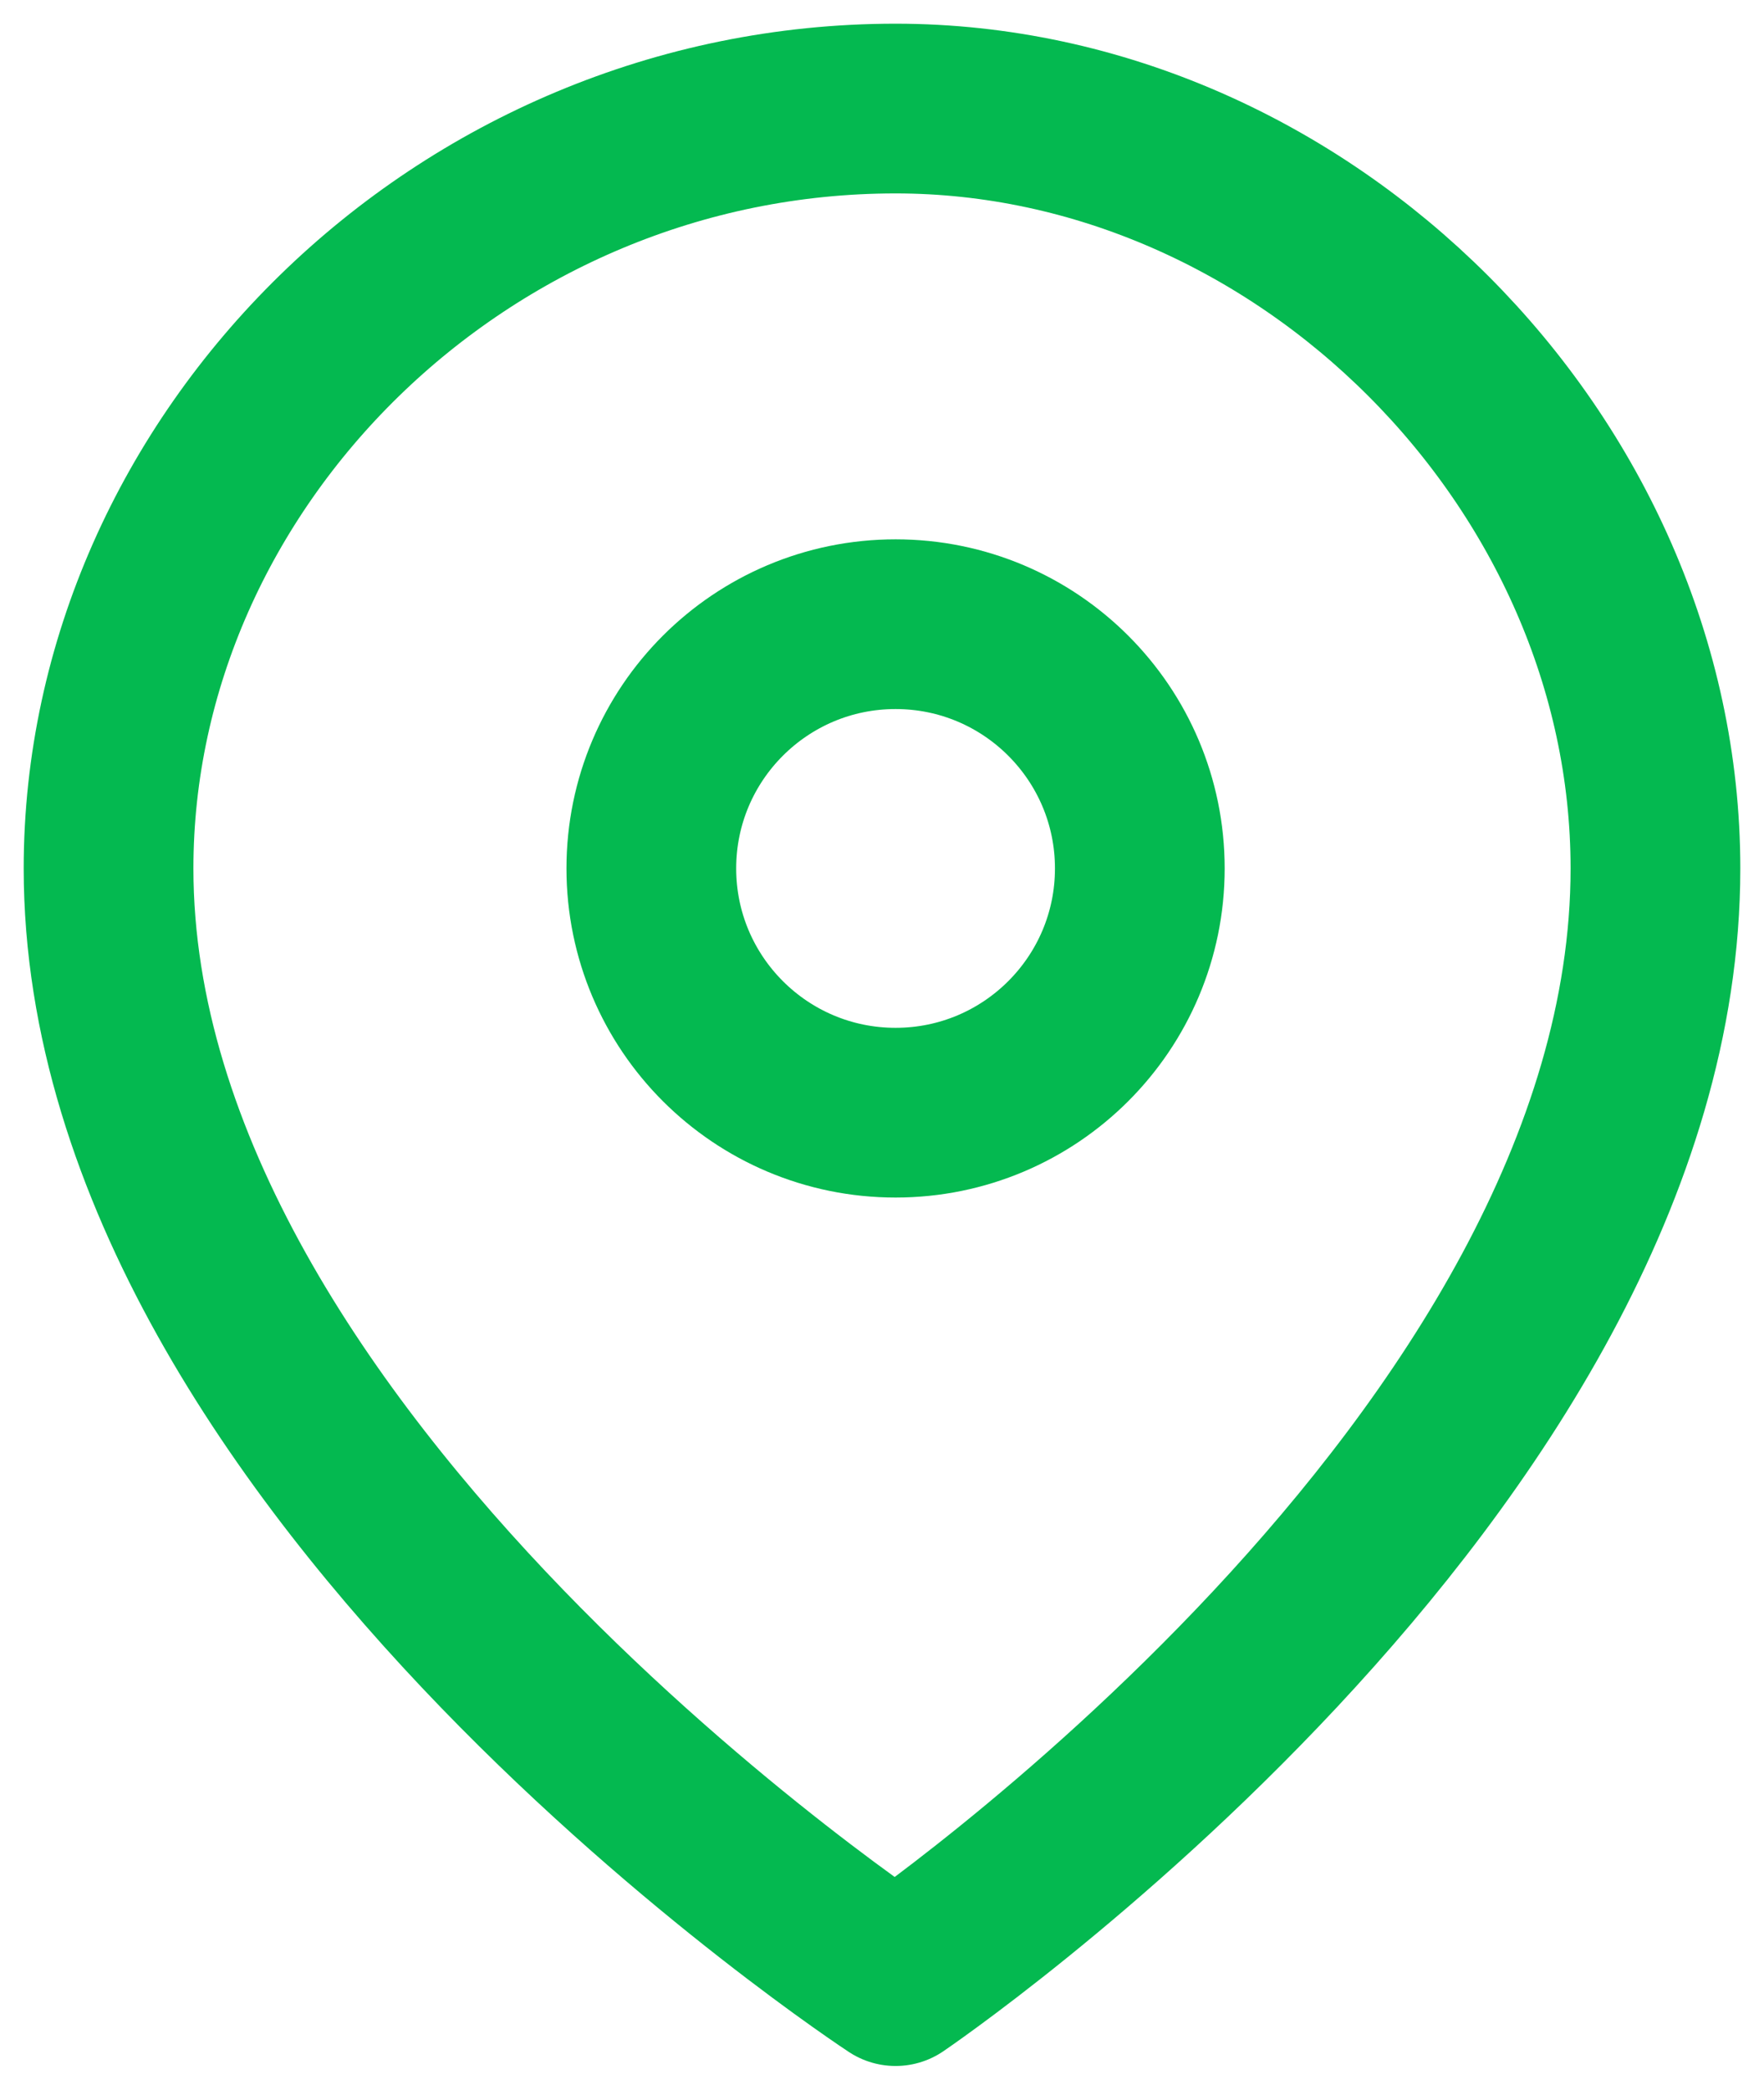 <?xml version="1.0" encoding="UTF-8"?>
<!DOCTYPE svg PUBLIC "-//W3C//DTD SVG 1.1//EN" "http://www.w3.org/Graphics/SVG/1.1/DTD/svg11.dtd">
<!-- Creator: CorelDRAW X8 -->
<svg xmlns="http://www.w3.org/2000/svg" xml:space="preserve" width="65px" height="77px" version="1.1" style="shape-rendering:geometricPrecision; text-rendering:geometricPrecision; image-rendering:optimizeQuality; fill-rule:evenodd; clip-rule:evenodd"
viewBox="0 0 65 77"
 xmlns:xlink="http://www.w3.org/1999/xlink">
 <defs>
  <style type="text/css">
   <![CDATA[
    .str0 {stroke:#04B950;stroke-width:6.254;stroke-linecap:round;stroke-linejoin:round}
    .fil0 {fill:none}
   ]]>
  </style>
 </defs>
 <g id="Layer_x0020_1">
  <g id="_2091679022992">
   <g>
    <path class="fil0 str0" d="M61 32c0,22 -28,41 -28,41 0,0 -29,-19 -29,-41 0,-15 13,-28 29,-28 15,0 28,13 28,28l0 0z"/>
    <circle class="fil0 str0" cx="33" cy="32" r="9"/>
   </g>
  </g>
 </g>
</svg>
